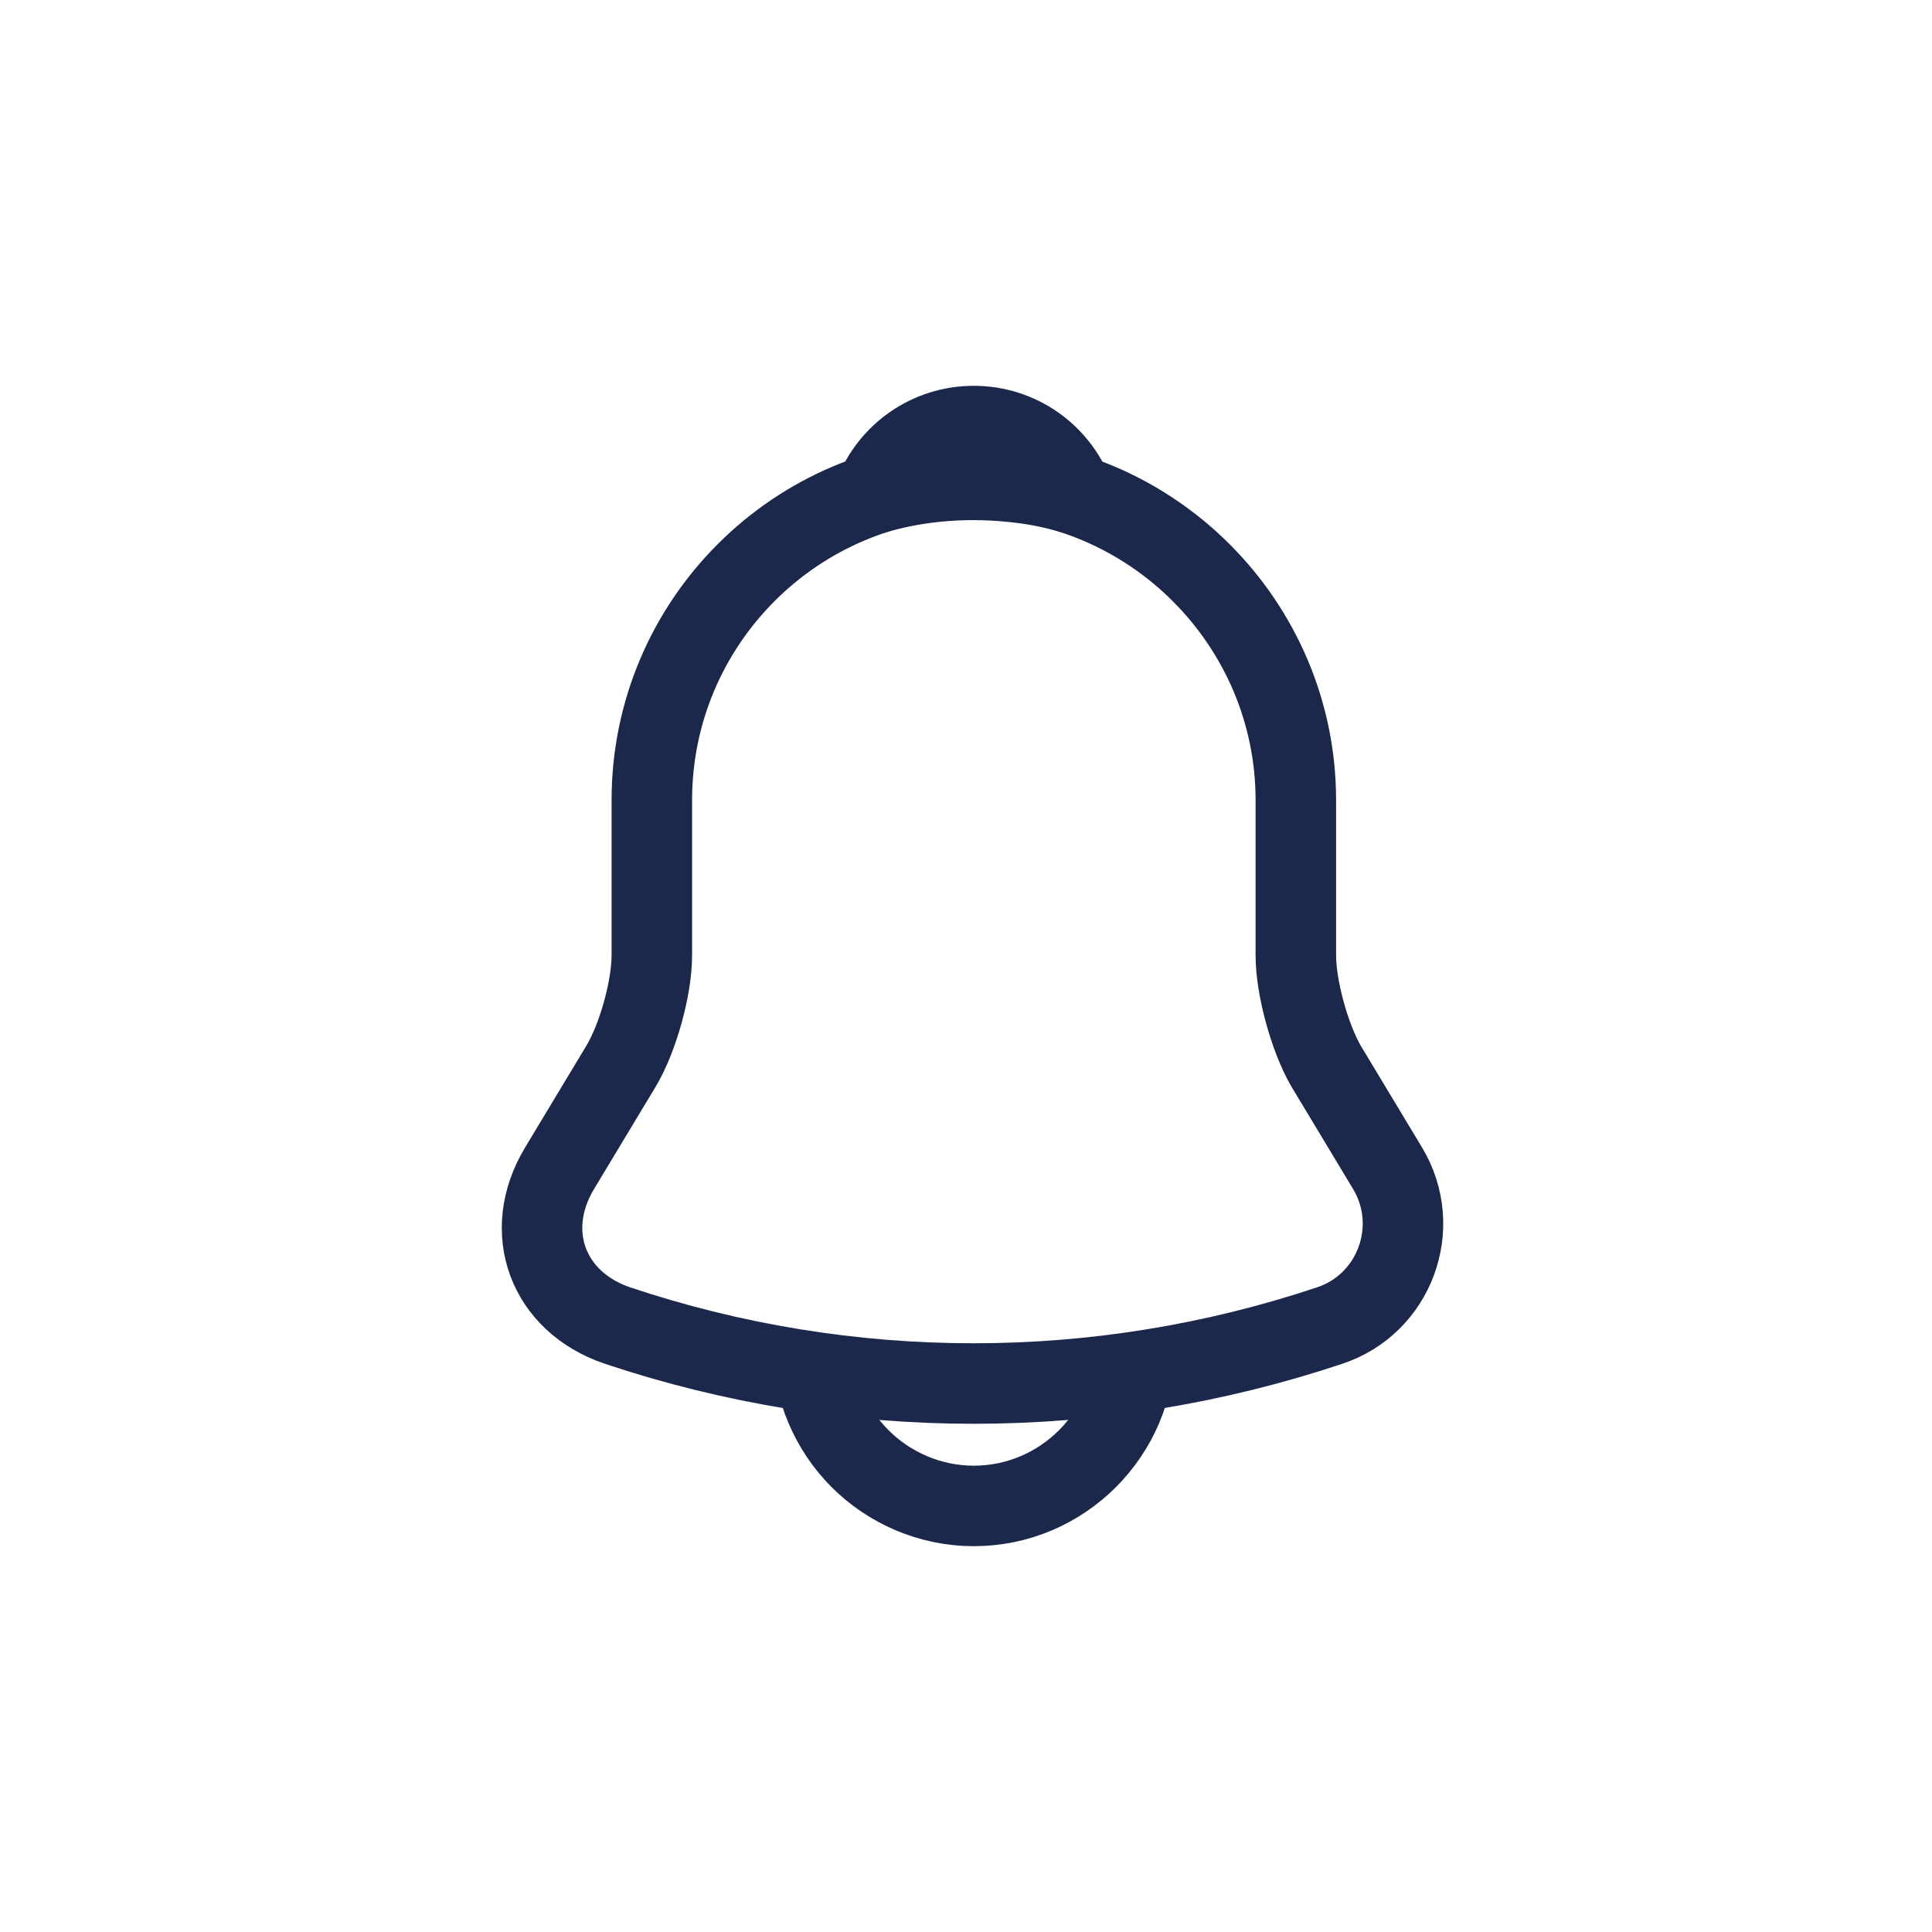 <svg width="36" height="36" viewBox="0 0 36 36" fill="none" xmlns="http://www.w3.org/2000/svg">
<g clip-path="url(#clip0_5031_126653)">
<mask id="mask0_5031_126653" style="mask-type:luminance" maskUnits="userSpaceOnUse" x="6" y="6" width="25" height="24">
<path d="M30.125 6H6.125V30H30.125V6Z" fill="white"/>
</mask>
<g mask="url(#mask0_5031_126653)">
<path d="M18.146 8.91C14.836 8.91 12.146 11.6 12.146 14.91V17.8C12.146 18.41 11.886 19.34 11.576 19.86L10.426 21.77C9.716 22.95 10.206 24.26 11.506 24.7C15.816 26.14 20.466 26.14 24.776 24.7C25.986 24.3 26.516 22.87 25.856 21.77L24.706 19.86C24.406 19.34 24.146 18.41 24.146 17.8V14.91C24.146 11.61 21.446 8.91 18.146 8.91Z" stroke="#1C274C" stroke-width="1.5" stroke-miterlimit="10" stroke-linecap="round"/>
<path d="M19.995 9.199C19.685 9.109 19.365 9.039 19.035 8.999C18.075 8.879 17.155 8.949 16.295 9.199C16.585 8.459 17.305 7.939 18.145 7.939C18.985 7.939 19.705 8.459 19.995 9.199Z" stroke="#1C274C" stroke-width="1.5" stroke-miterlimit="10" stroke-linecap="round" stroke-linejoin="round"/>
<path d="M21.145 25.061C21.145 26.71 19.796 28.061 18.145 28.061C17.326 28.061 16.566 27.721 16.026 27.18C15.486 26.64 15.146 25.881 15.146 25.061" stroke="#1C274C" stroke-width="1.5" stroke-miterlimit="10"/>
</g>
</g>
<defs>
<clipPath id="clip0_5031_126653">
<rect width="24" height="24" fill="white" transform="translate(6.125 6)"/>
</clipPath>
</defs>
</svg>
